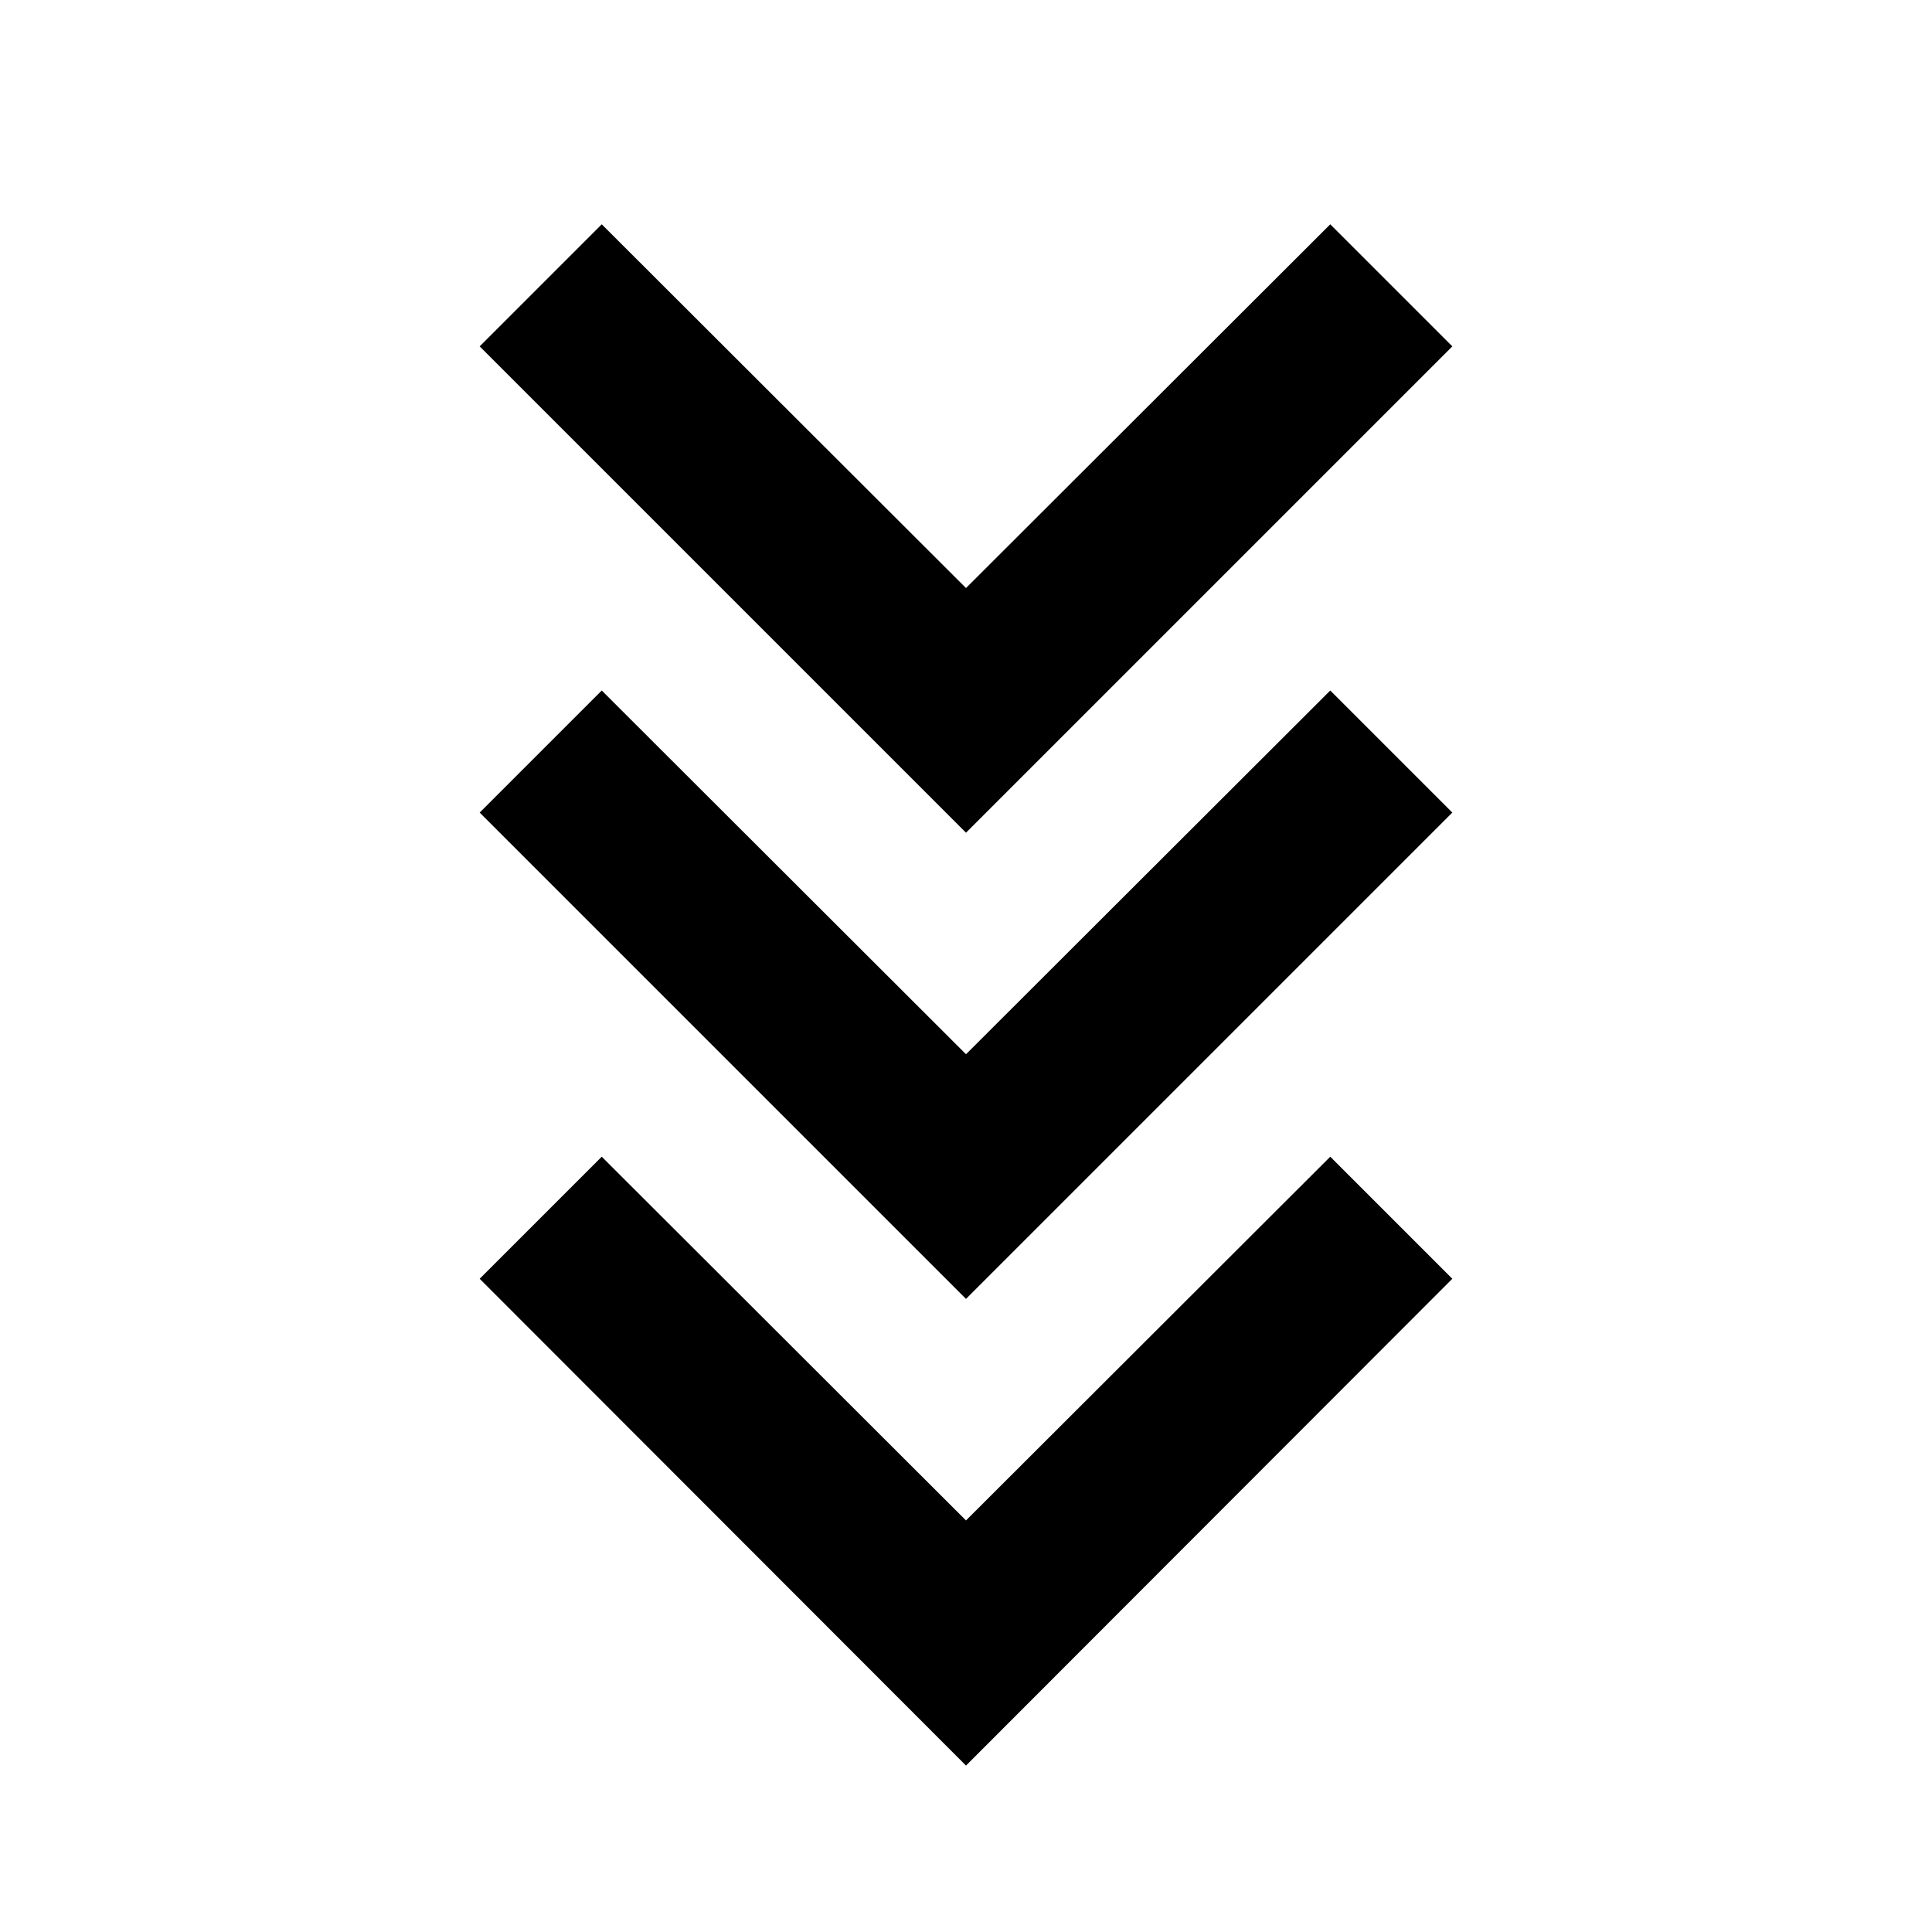 <svg xmlns="http://www.w3.org/2000/svg" height="24" viewBox="0 -960 960 960" width="24"><path d="M480-82.695 238.348-324.587 299-385.239 480-204.5l181-180.739 60.652 60.652L480-82.695Zm0-231.892L238.348-556.239 299-616.891l181 180.739 181-180.739 60.652 60.652L480-314.587Zm0-231.652L238.348-787.891 299-848.544l181 180.739 181-180.739 60.652 60.653L480-546.239Z"/></svg>
